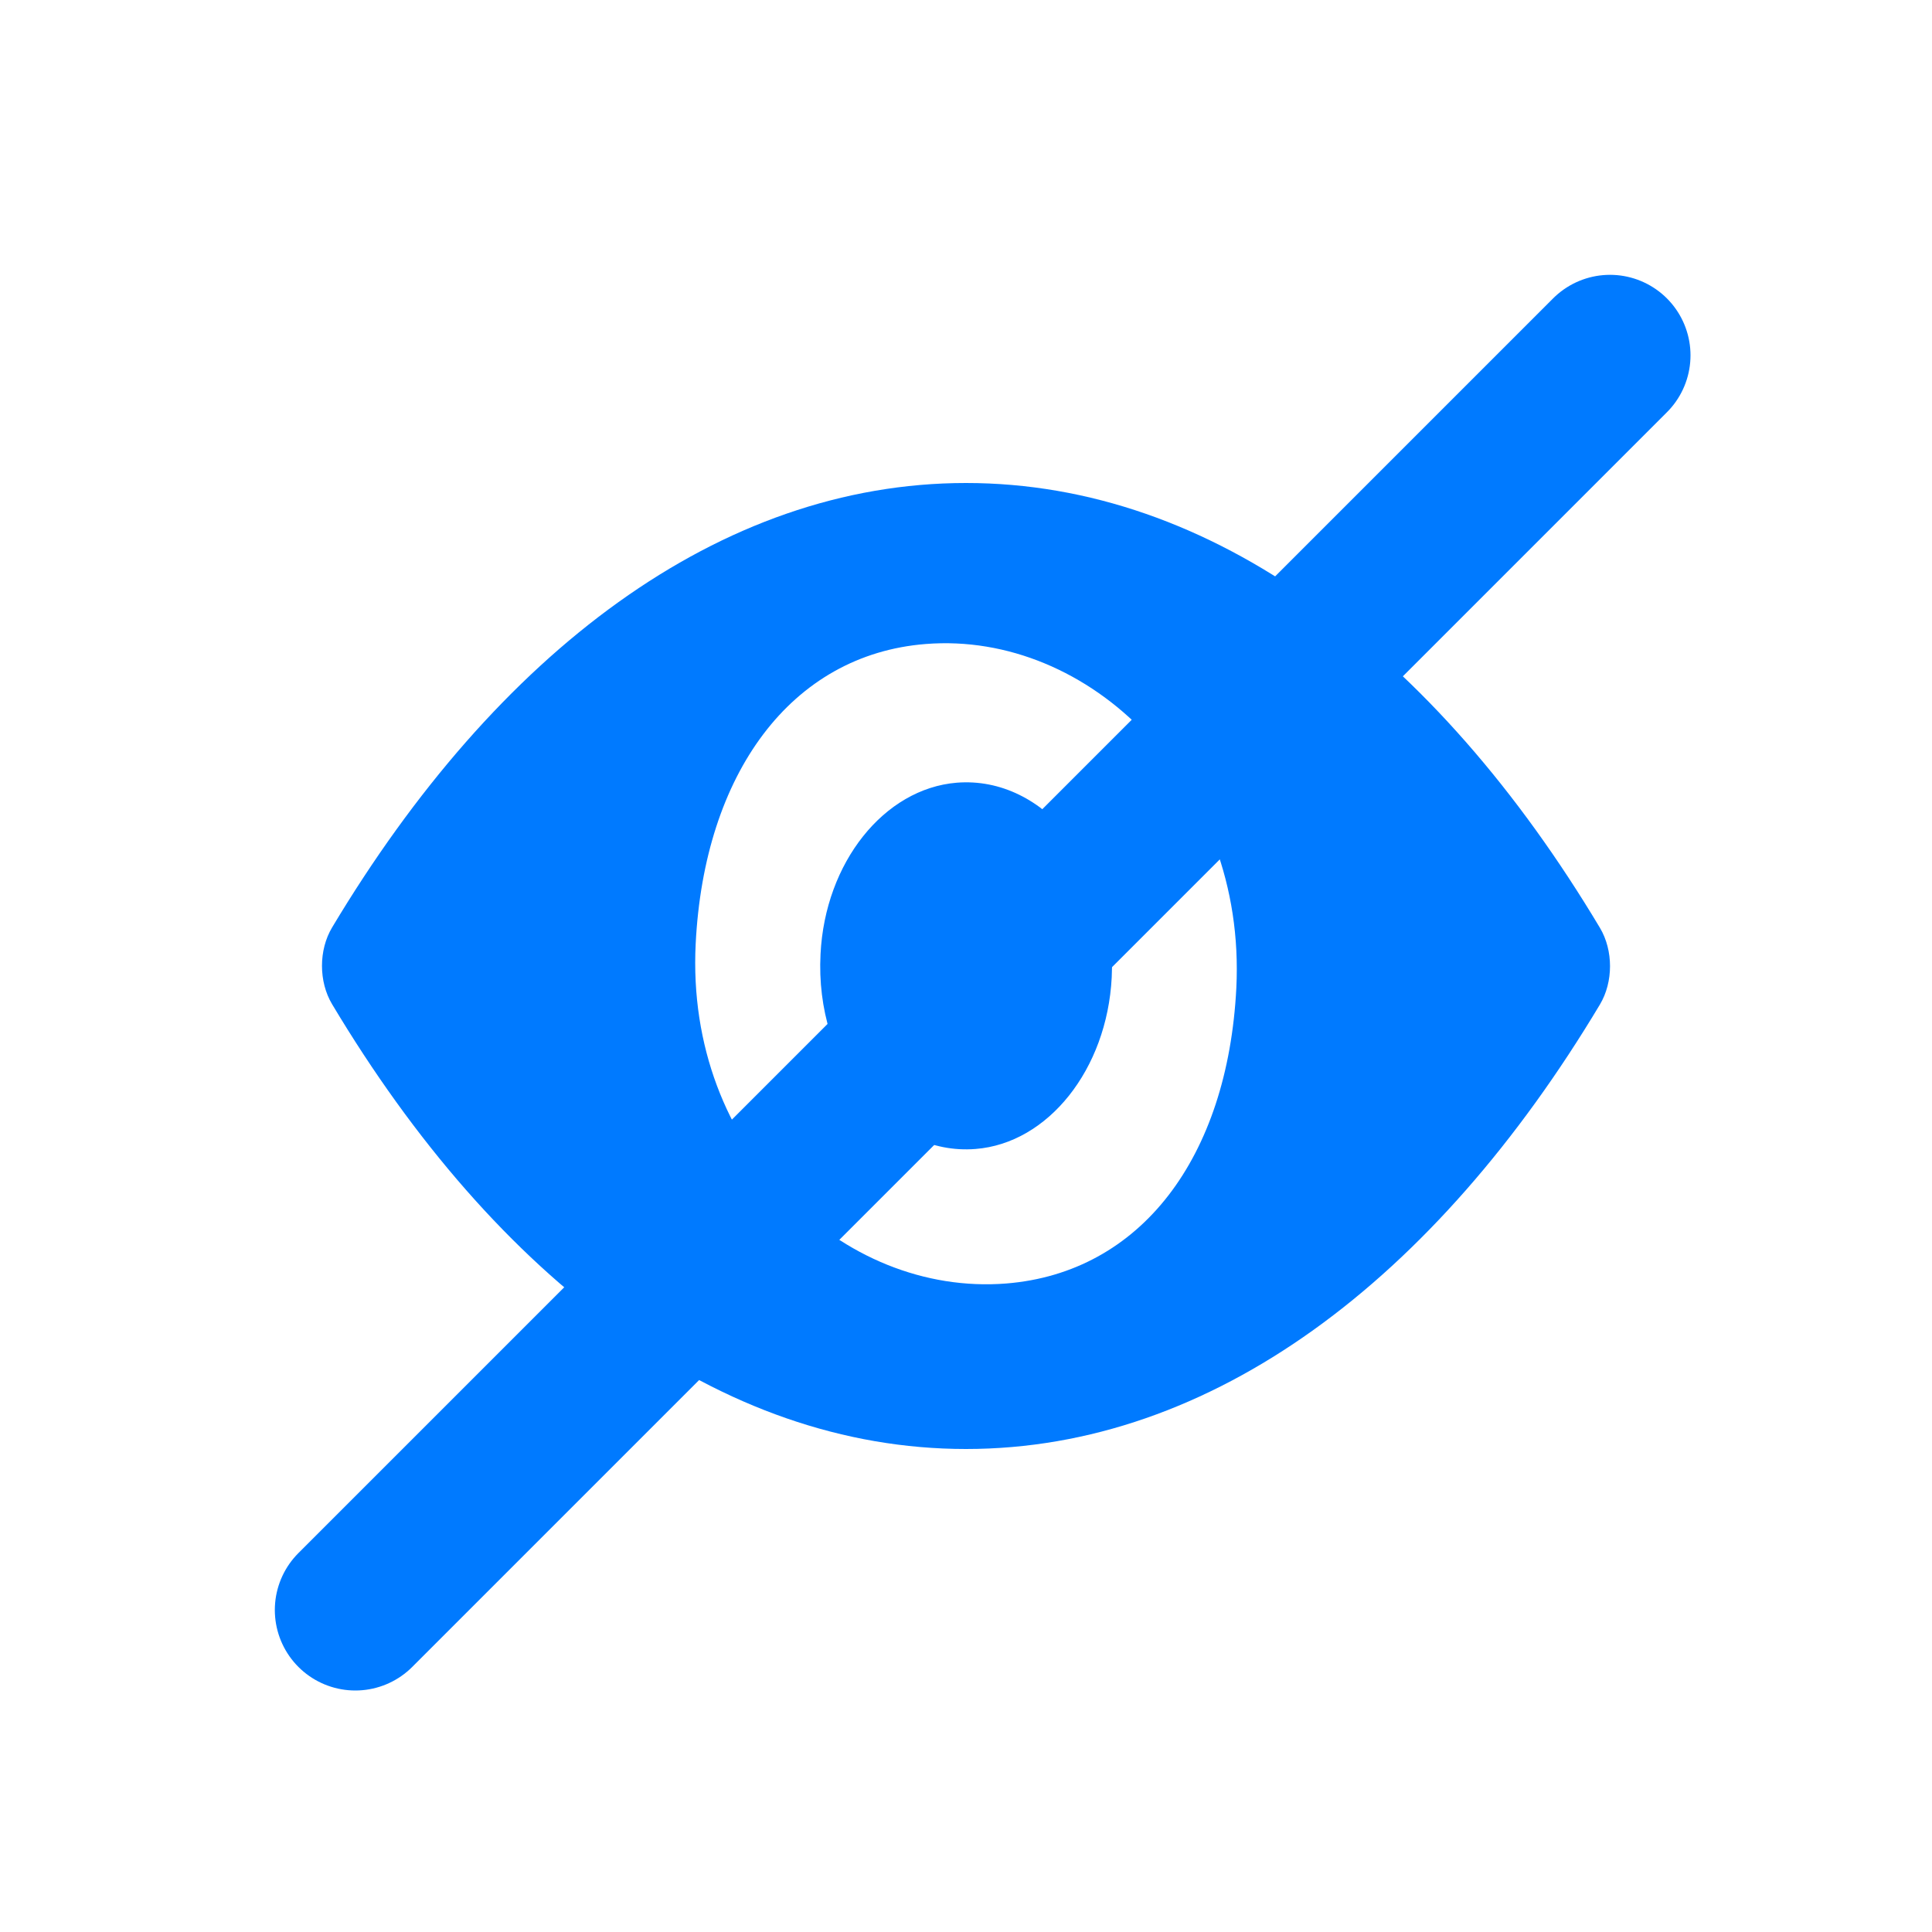 <svg width="24" height="24" viewBox="0 0 24 24" fill="none" xmlns="http://www.w3.org/2000/svg">
    <path d="M12 6C8.943 6 6.171 8.104 4.125 11.522C3.958 11.802 3.958 12.194 4.125 12.474C6.171 15.896 8.943 18 12 18C15.057 18 17.829 15.896 19.875 12.478C20.042 12.198 20.042 11.806 19.875 11.526C17.829 8.104 15.057 6 12 6ZM12.5 15.944C10.471 16.105 8.514 14.281 8.642 11.724C8.747 9.616 9.824 8.132 11.5 8C13.529 7.839 15.486 9.719 15.358 12.276C15.25 14.38 14.172 15.809 12.5 15.944ZM12.118 14.273C11.025 14.36 10.121 13.227 10.193 11.852C10.249 10.715 10.982 9.797 11.885 9.723C12.979 9.636 13.882 10.769 13.81 12.144C13.751 13.285 13.018 14.203 12.118 14.273Z" fill="#007AFF"/>
    <line x1="20" y1="4.414" x2="4.414" y2="20" stroke="#007AFF" stroke-width="2" stroke-linecap="round"/>
</svg>

